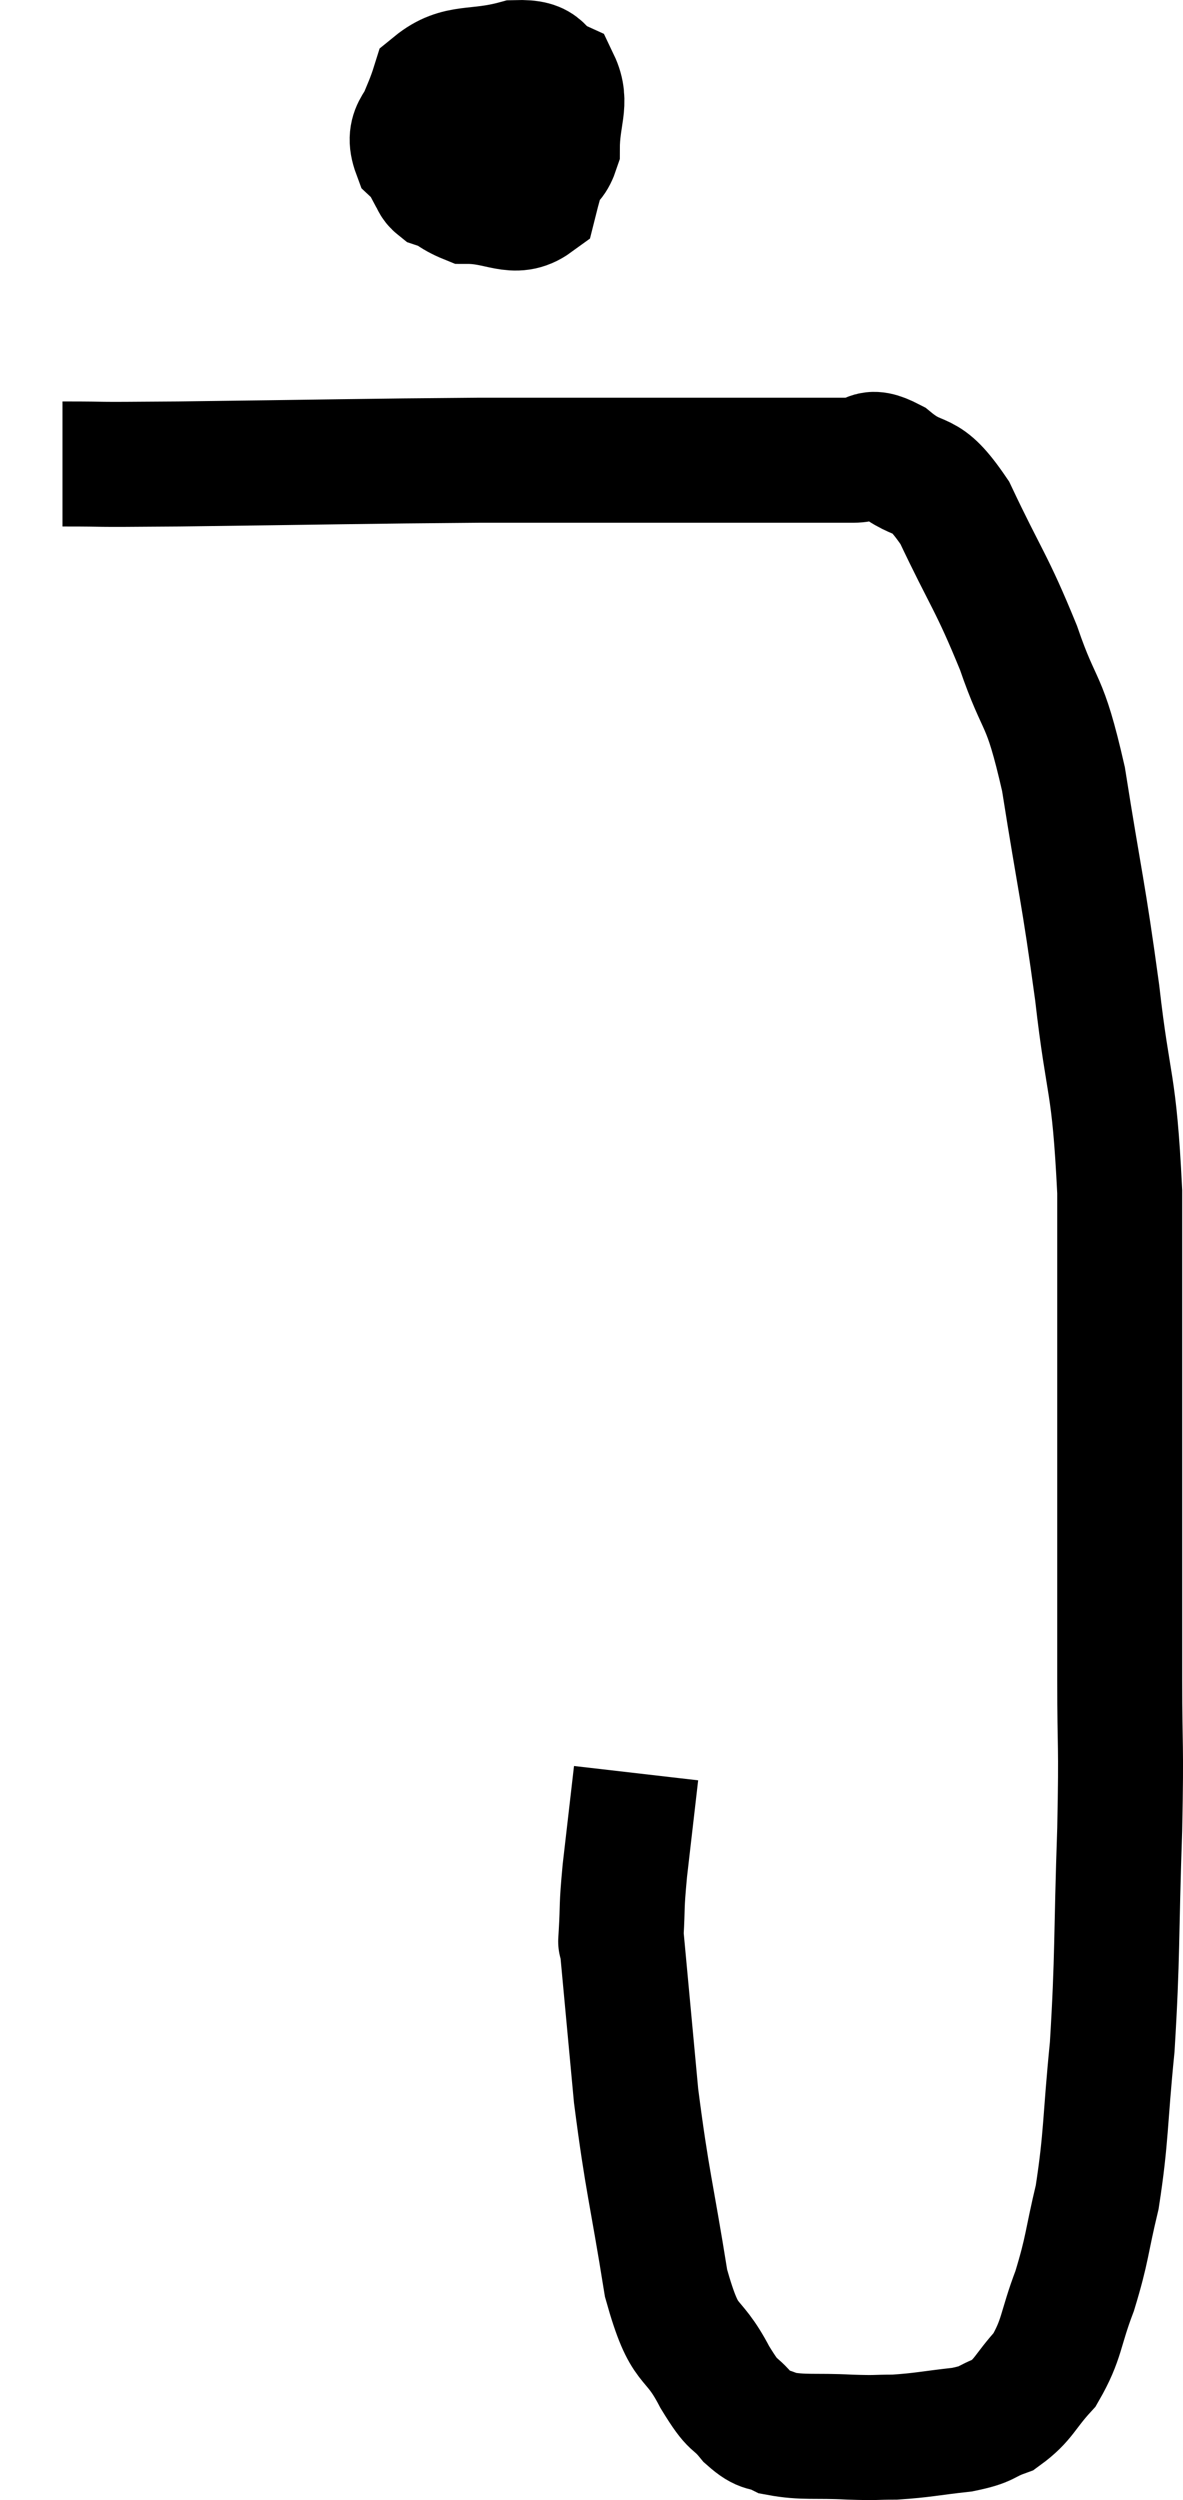 <svg xmlns="http://www.w3.org/2000/svg" viewBox="13.82 2.179 18.933 39.988" width="18.933" height="39.988"><path d="M 14.82 9.6 C 15.75 9.6, 15.015 9.615, 16.68 9.6 C 19.08 9.57, 19.62 9.555, 21.48 9.54 C 22.8 9.54, 23.04 9.54, 24.12 9.54 C 24.96 9.54, 24.96 9.54, 25.8 9.54 C 26.64 9.54, 26.91 9.54, 27.48 9.54 C 27.78 9.54, 27.675 9.33, 28.08 9.54 C 28.59 9.96, 28.59 9.63, 29.1 10.38 C 29.61 11.46, 29.685 11.475, 30.12 12.54 C 30.48 13.59, 30.525 13.26, 30.84 14.64 C 31.11 16.35, 31.155 16.41, 31.38 18.06 C 31.56 19.65, 31.65 19.41, 31.74 21.24 C 31.74 23.31, 31.74 23.43, 31.74 25.38 C 31.74 27.21, 31.74 27.525, 31.74 29.04 C 31.74 30.24, 31.77 29.97, 31.74 31.44 C 31.68 33.18, 31.71 33.45, 31.62 34.92 C 31.5 36.12, 31.53 36.345, 31.38 37.32 C 31.2 38.07, 31.23 38.13, 31.02 38.82 C 30.78 39.45, 30.825 39.585, 30.54 40.08 C 30.21 40.44, 30.21 40.56, 29.88 40.8 C 29.55 40.92, 29.655 40.95, 29.22 41.04 C 28.68 41.1, 28.59 41.13, 28.14 41.16 C 27.78 41.16, 27.885 41.175, 27.42 41.16 C 26.85 41.13, 26.685 41.175, 26.28 41.1 C 26.04 40.98, 26.055 41.085, 25.8 40.86 C 25.53 40.53, 25.59 40.74, 25.26 40.2 C 24.87 39.45, 24.795 39.825, 24.48 38.7 C 24.24 37.2, 24.18 37.095, 24 35.7 C 23.88 34.41, 23.82 33.765, 23.76 33.12 C 23.76 33.12, 23.76 33.12, 23.76 33.12 C 23.76 33.12, 23.76 33.12, 23.76 33.12 C 23.76 33.12, 23.76 33.12, 23.76 33.12 C 23.76 33.12, 23.745 33.375, 23.76 33.12 C 23.79 32.61, 23.76 32.745, 23.82 32.1 C 23.91 31.32, 23.955 30.93, 24 30.54 C 24 30.54, 24 30.54, 24 30.54 L 24 30.54" fill="none" stroke="black" stroke-width="2"></path><path d="M 20.7 3.78 C 20.58 4.2, 20.31 4.215, 20.46 4.62 C 20.88 5.01, 20.82 5.205, 21.3 5.4 C 21.84 5.4, 22.05 5.64, 22.38 5.4 C 22.5 4.92, 22.56 4.8, 22.62 4.44 C 22.62 4.2, 22.71 4.155, 22.62 3.96 C 22.44 3.81, 22.545 3.69, 22.26 3.66 C 21.87 3.75, 21.72 3.63, 21.48 3.84 C 21.39 4.17, 21.345 4.245, 21.3 4.5 C 21.3 4.68, 21.06 4.755, 21.3 4.86 C 21.78 4.89, 21.9 4.995, 22.26 4.92 C 22.5 4.74, 22.62 4.92, 22.74 4.56 C 22.74 4.02, 22.905 3.825, 22.74 3.48 C 22.41 3.33, 22.575 3.165, 22.08 3.18 C 21.42 3.36, 21.165 3.21, 20.76 3.54 C 20.61 4.02, 20.475 4.14, 20.46 4.5 C 20.58 4.74, 20.61 4.815, 20.7 4.98 C 20.76 5.07, 20.745 5.1, 20.82 5.16 L 21 5.22" fill="none" stroke="black" stroke-width="2"></path></svg>
